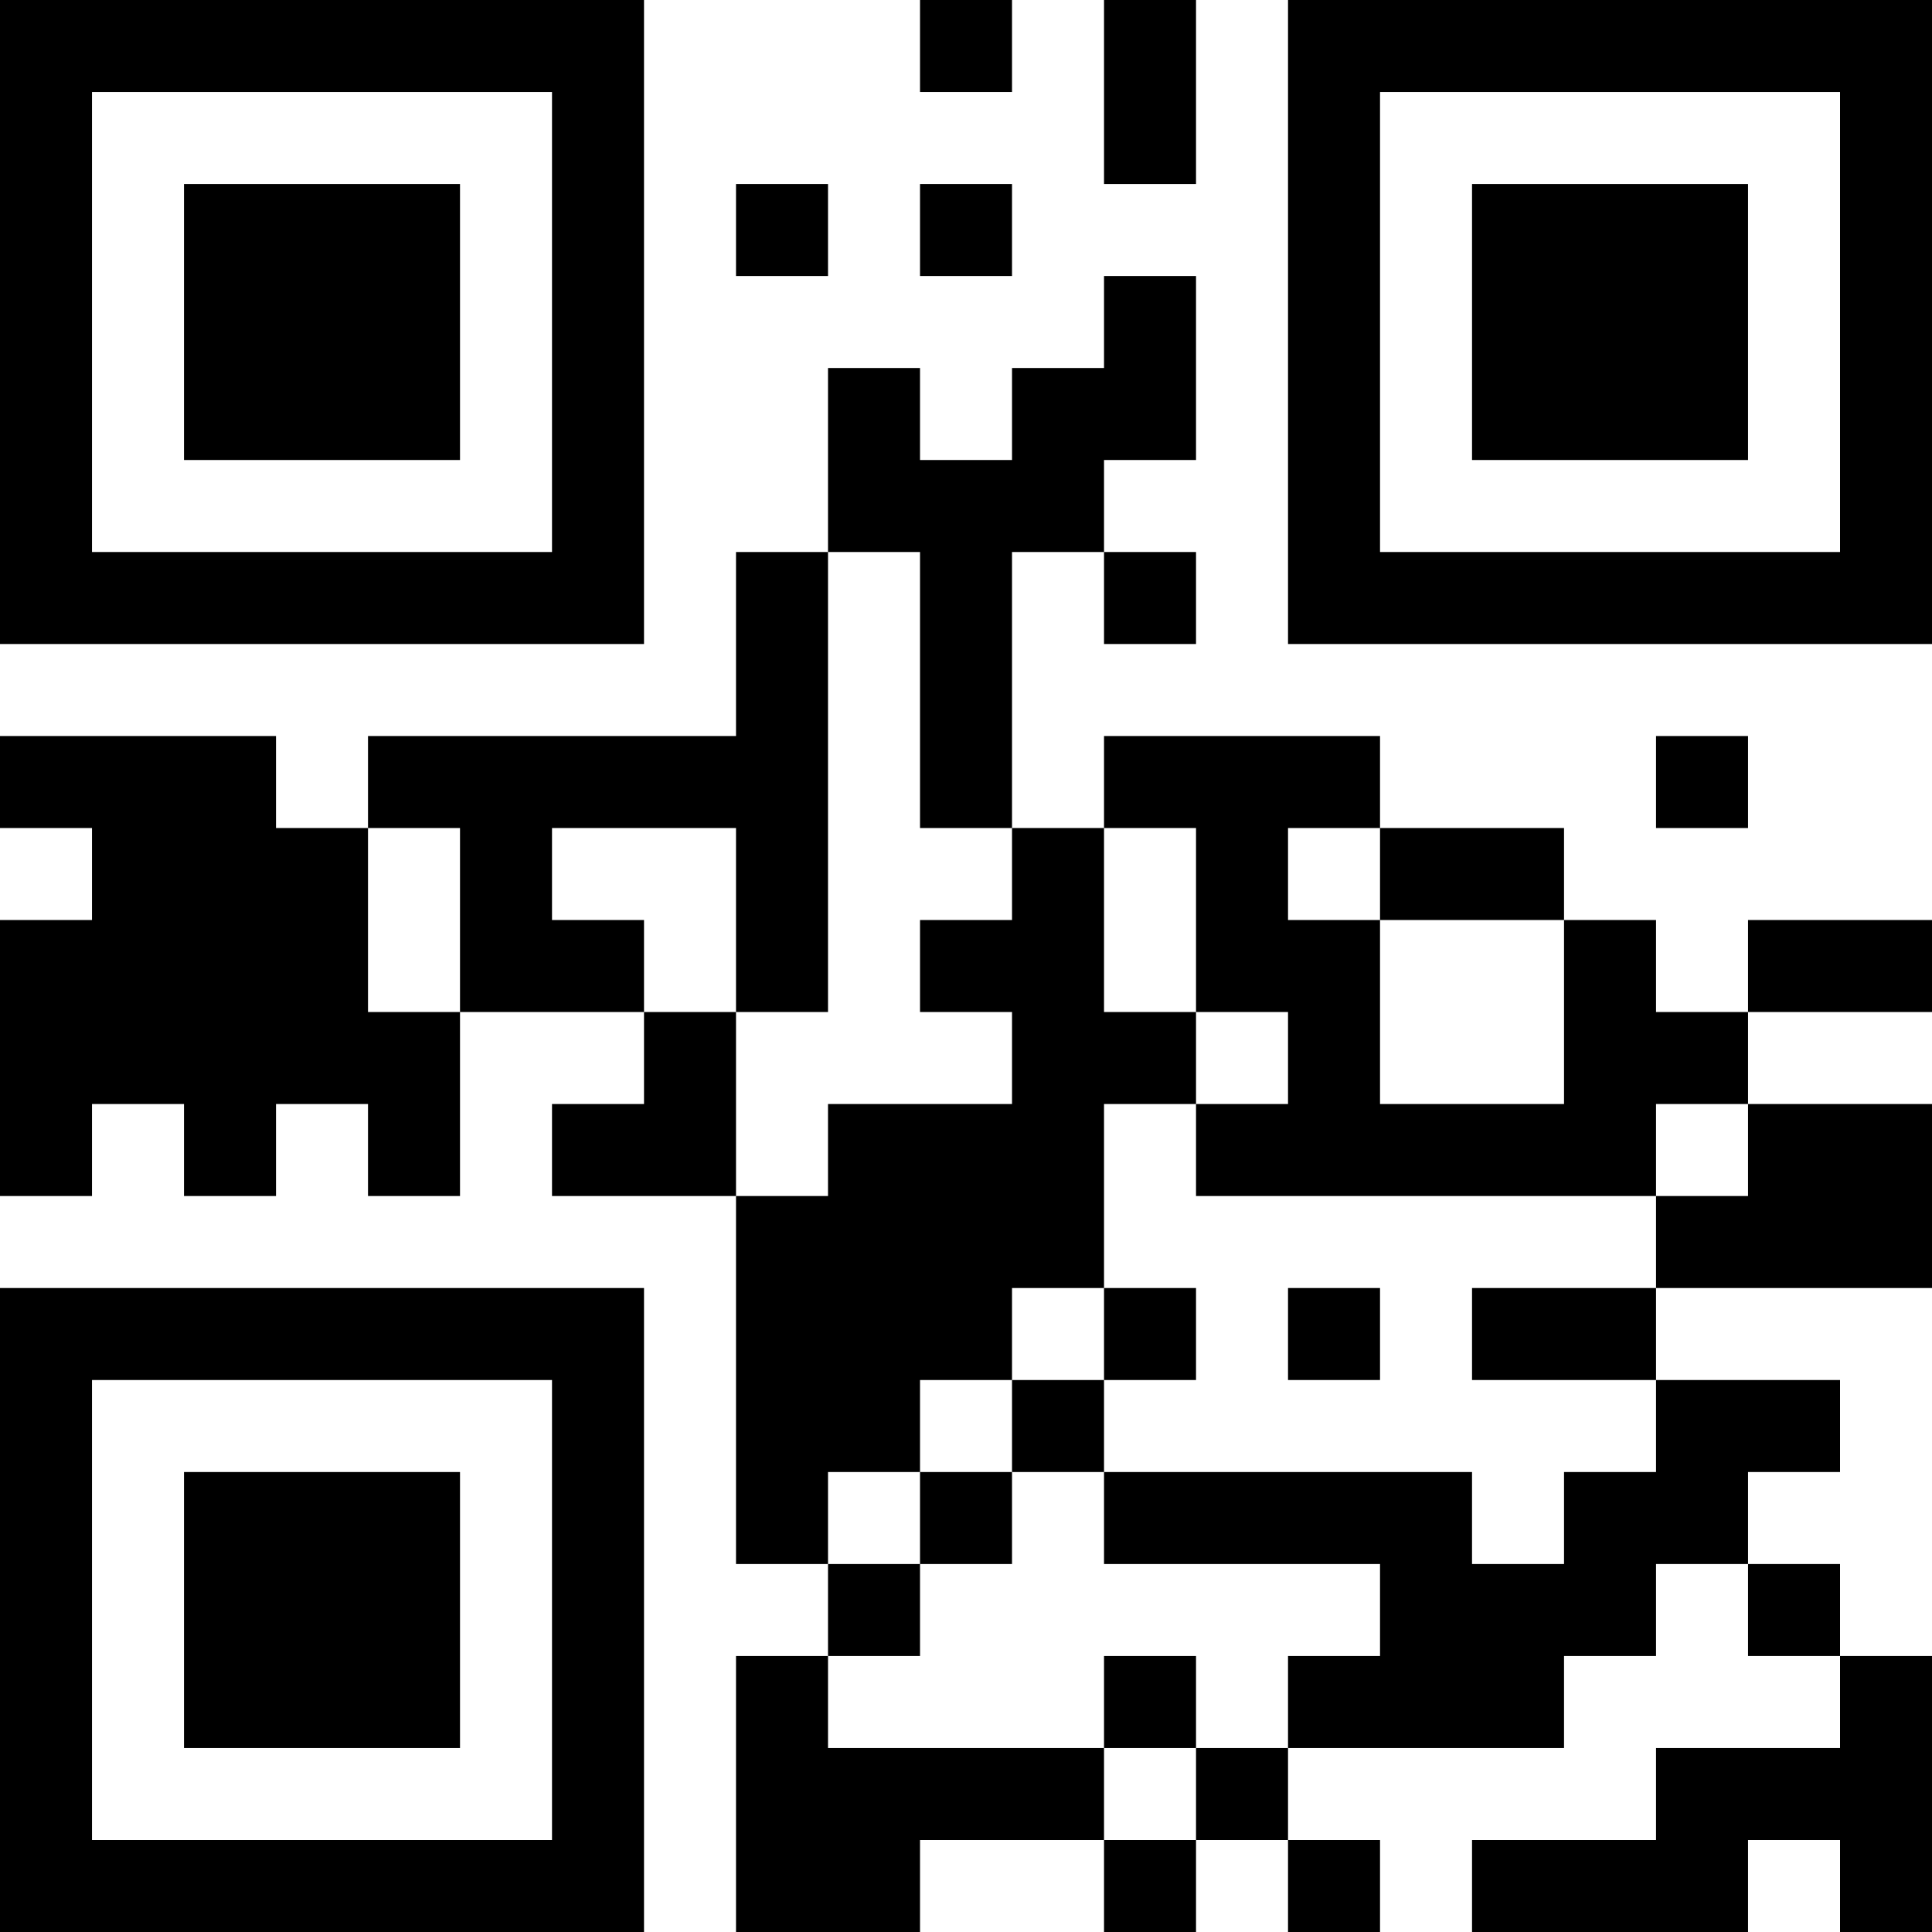 <?xml version="1.0" encoding="UTF-8"?>
<svg xmlns="http://www.w3.org/2000/svg" version="1.1" width="300" height="300" viewBox="0 0 300 300"><rect x="0" y="0" width="300" height="300" fill="#ffffff"/><g transform="scale(14.286)"><g transform="translate(0,0)"><path fill-rule="evenodd" d="M10 0L10 1L11 1L11 0ZM12 0L12 2L13 2L13 0ZM8 2L8 3L9 3L9 2ZM10 2L10 3L11 3L11 2ZM12 3L12 4L11 4L11 5L10 5L10 4L9 4L9 6L8 6L8 8L4 8L4 9L3 9L3 8L0 8L0 9L1 9L1 10L0 10L0 13L1 13L1 12L2 12L2 13L3 13L3 12L4 12L4 13L5 13L5 11L7 11L7 12L6 12L6 13L8 13L8 17L9 17L9 18L8 18L8 21L10 21L10 20L12 20L12 21L13 21L13 20L14 20L14 21L15 21L15 20L14 20L14 19L17 19L17 18L18 18L18 17L19 17L19 18L20 18L20 19L18 19L18 20L16 20L16 21L19 21L19 20L20 20L20 21L21 21L21 18L20 18L20 17L19 17L19 16L20 16L20 15L18 15L18 14L21 14L21 12L19 12L19 11L21 11L21 10L19 10L19 11L18 11L18 10L17 10L17 9L15 9L15 8L12 8L12 9L11 9L11 6L12 6L12 7L13 7L13 6L12 6L12 5L13 5L13 3ZM9 6L9 11L8 11L8 9L6 9L6 10L7 10L7 11L8 11L8 13L9 13L9 12L11 12L11 11L10 11L10 10L11 10L11 9L10 9L10 6ZM18 8L18 9L19 9L19 8ZM4 9L4 11L5 11L5 9ZM12 9L12 11L13 11L13 12L12 12L12 14L11 14L11 15L10 15L10 16L9 16L9 17L10 17L10 18L9 18L9 19L12 19L12 20L13 20L13 19L14 19L14 18L15 18L15 17L12 17L12 16L16 16L16 17L17 17L17 16L18 16L18 15L16 15L16 14L18 14L18 13L19 13L19 12L18 12L18 13L13 13L13 12L14 12L14 11L13 11L13 9ZM14 9L14 10L15 10L15 12L17 12L17 10L15 10L15 9ZM12 14L12 15L11 15L11 16L10 16L10 17L11 17L11 16L12 16L12 15L13 15L13 14ZM14 14L14 15L15 15L15 14ZM12 18L12 19L13 19L13 18ZM0 0L0 7L7 7L7 0ZM1 1L1 6L6 6L6 1ZM2 2L2 5L5 5L5 2ZM14 0L14 7L21 7L21 0ZM15 1L15 6L20 6L20 1ZM16 2L16 5L19 5L19 2ZM0 14L0 21L7 21L7 14ZM1 15L1 20L6 20L6 15ZM2 16L2 19L5 19L5 16Z" fill="#000000"/></g></g></svg>
